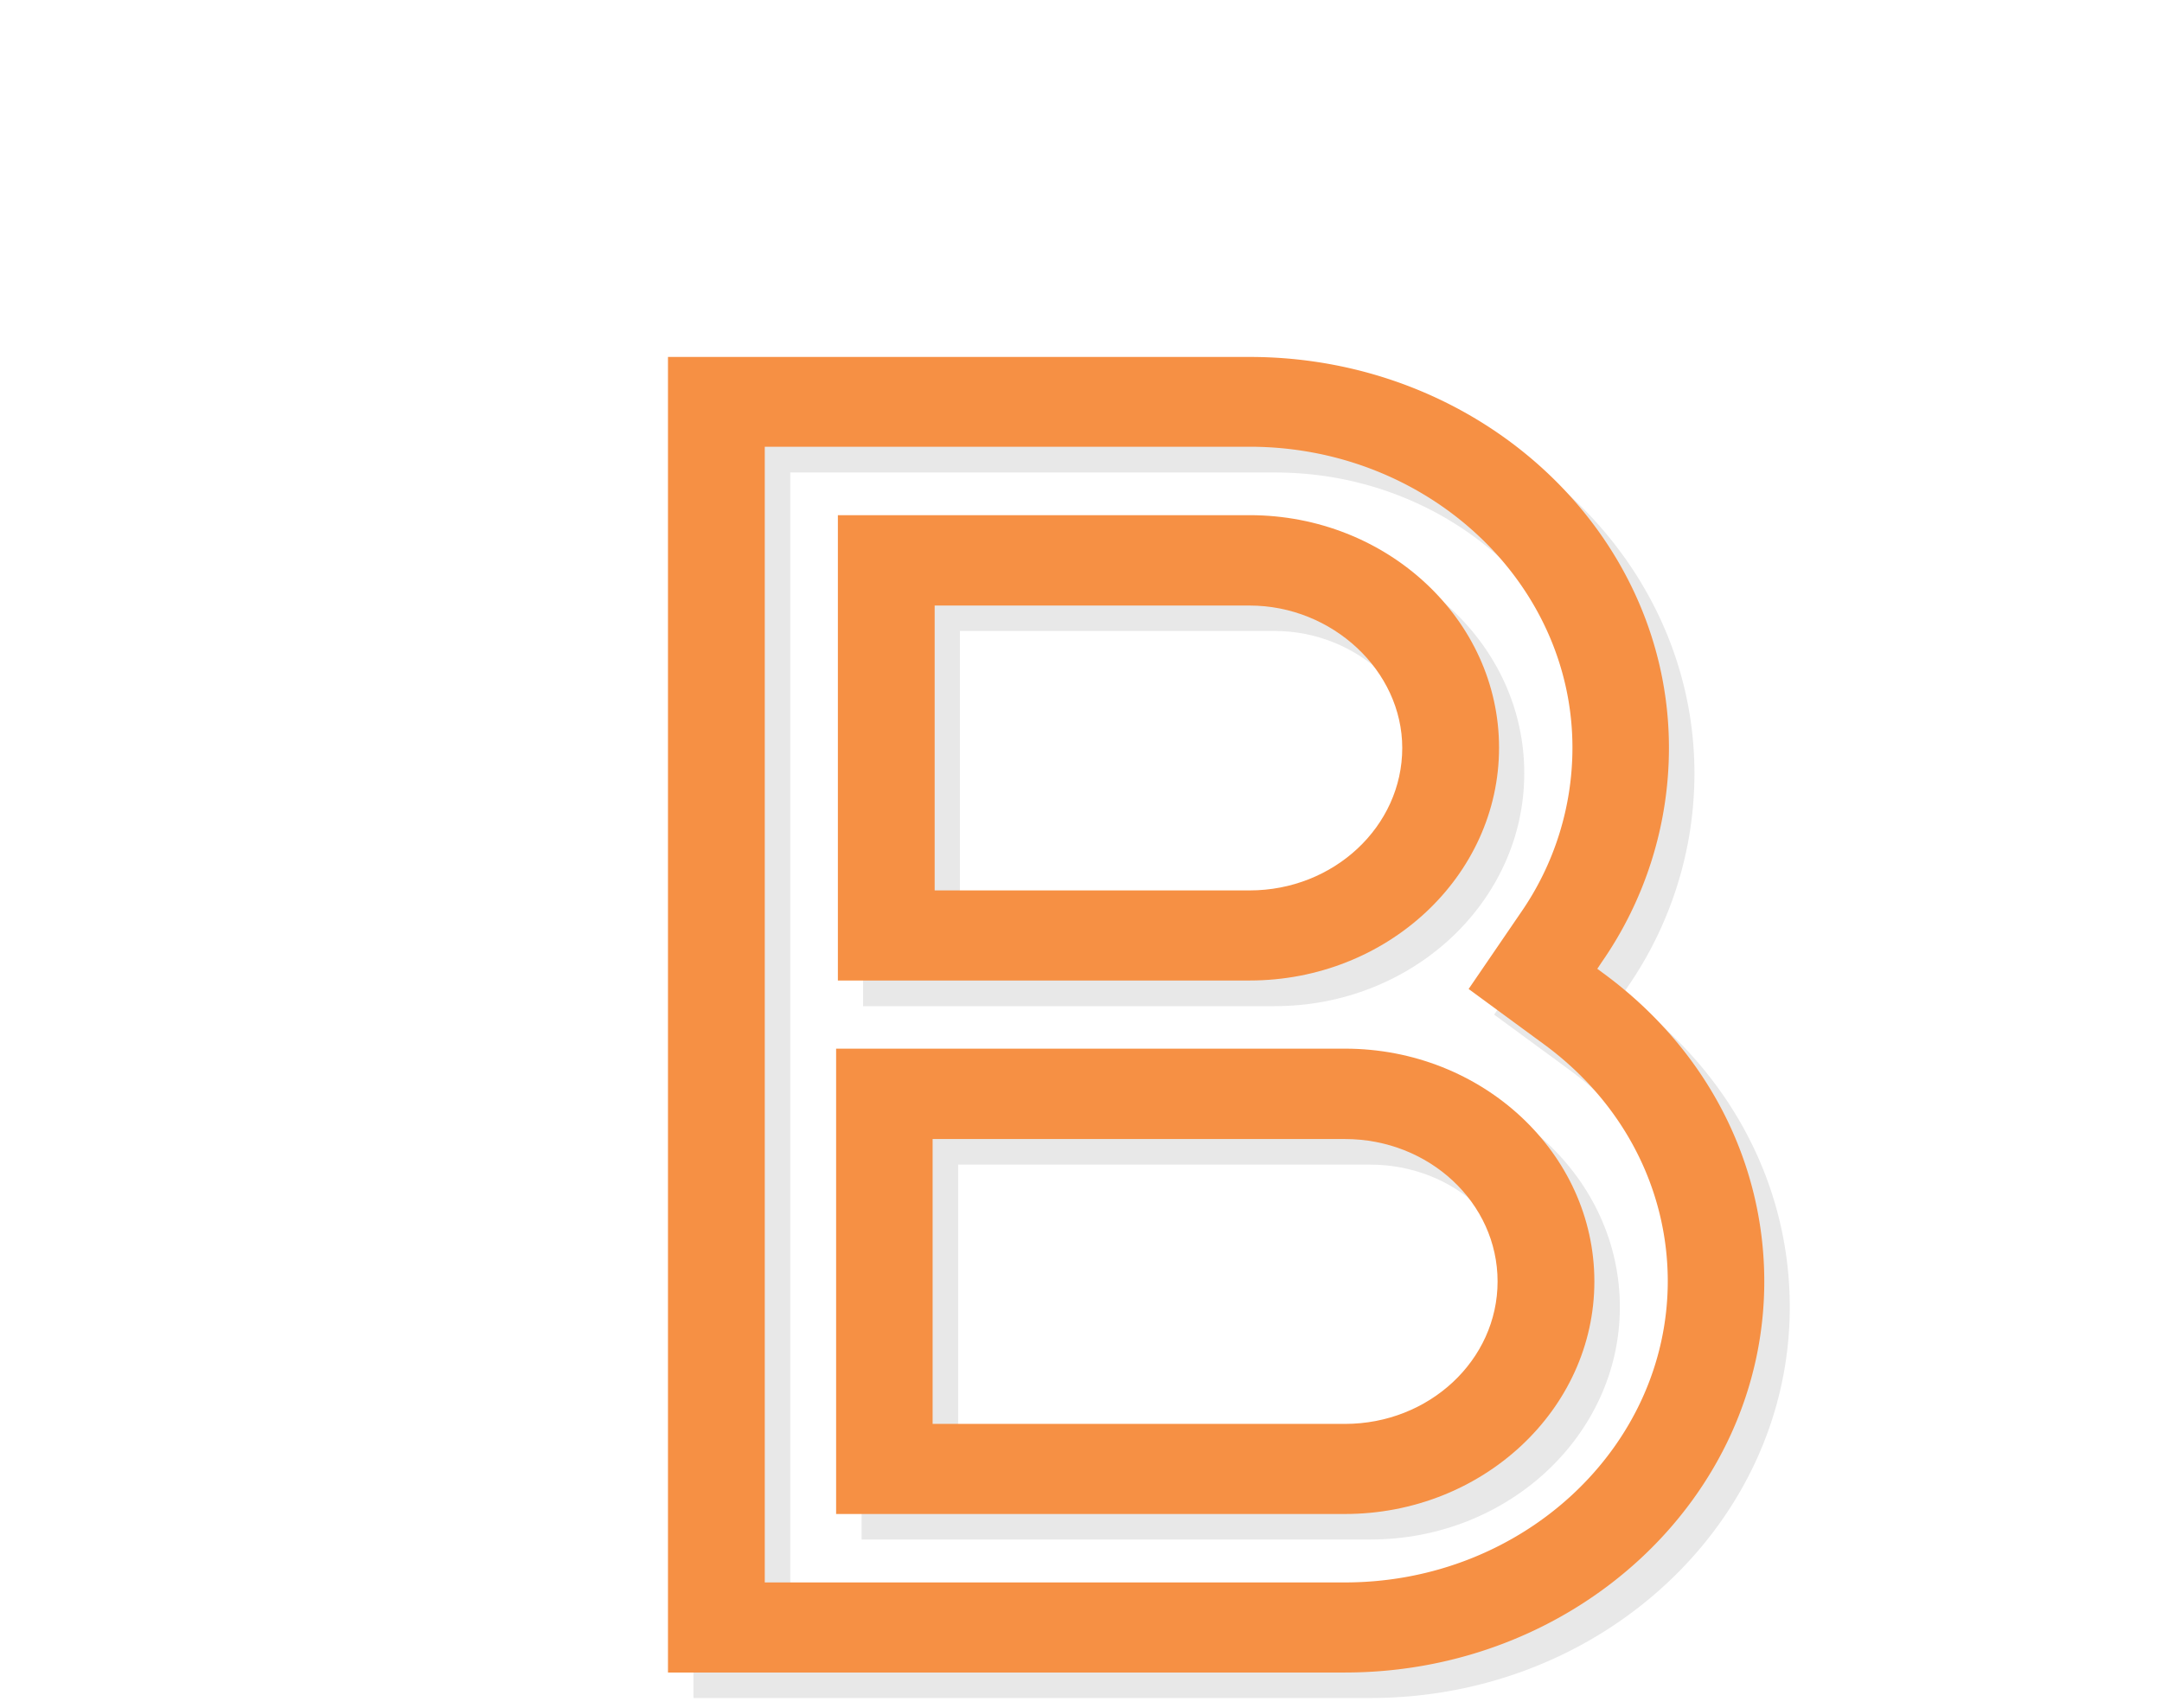 <svg width="424" height="335"
    xmlns="http://www.w3.org/2000/svg">
    <g fill="none" fill-rule="evenodd">
        <g opacity=".09" fill="#000" fill-rule="nonzero">
            <path d="M250.01 179.6h-61.765v-55.856h61.764c16.23 0 29.936 12.788 29.936 27.928.057 15.426-13.42 27.927-29.936 27.927m0-73.517h-80.747v91.237h80.747c26.954 0 48.919-20.472 48.919-45.647.057-25.175-21.908-45.59-48.919-45.59M268.762 284.256h-80.861V228.4h80.861c16.516 0 29.936 12.501 29.936 27.927 0 15.369-13.42 27.928-29.936 27.928m0-73.575h-99.787v91.237h99.787c26.954 0 48.918-20.472 48.918-45.59 0-25.175-21.964-45.647-48.918-45.647"/>
            <path d="M268.762 315.337h-113.78V92.663h95.084c34.868 0 63.313 26.493 63.313 59.009a56.71 56.71 0 01-10.208 32.458l-10.15 14.852 14.853 10.896c15.37 11.297 24.201 28.214 24.201 46.45-.057 32.516-28.445 59.01-63.313 59.01m50.811-119.395l-1.32-.975.919-1.376c8.544-12.33 13.132-26.953 13.132-41.92 0-42.264-36.875-76.672-82.238-76.672H136v258h132.762C314.125 333 351 298.592 351 256.328c0-23.684-11.47-45.647-31.427-60.385"/>
        </g>

        <g fill="#F69044" fill-rule="nonzero">
            <path d="M245.066 174.622h-61.764v-55.867h61.764c16.23 0 29.936 12.791 29.936 27.934 0 15.372-13.42 27.933-29.936 27.933m0-73.59H164.32v91.257h80.746c26.954 0 48.919-20.477 48.919-45.658 0-25.123-21.965-45.6-48.919-45.6M263.762 279.245h-80.861v-55.867h80.861c16.516 0 29.936 12.504 29.936 27.933 0 15.43-13.42 27.934-29.936 27.934m0-73.591h-99.787v91.258h99.787c26.954 0 48.918-20.478 48.918-45.6 0-25.181-21.964-45.658-48.918-45.658"/>
            <path d="M263.762 310.333h-113.78V87.61h95.084c34.868 0 63.313 26.5 63.313 59.022a56.73 56.73 0 01-10.208 32.465l-10.15 14.856 14.853 10.899c15.37 11.3 24.201 28.22 24.201 46.46-.057 32.523-28.445 59.022-63.313 59.022m50.811-119.363l-1.32-.975.919-1.377a73.634 73.634 0 0013.132-41.93c0-42.273-36.875-76.688-82.238-76.688H131v258h132.762C309.125 328 346 293.585 346 251.311c0-23.689-11.47-45.657-31.427-60.341"/>
        </g>
    </g>
</svg>